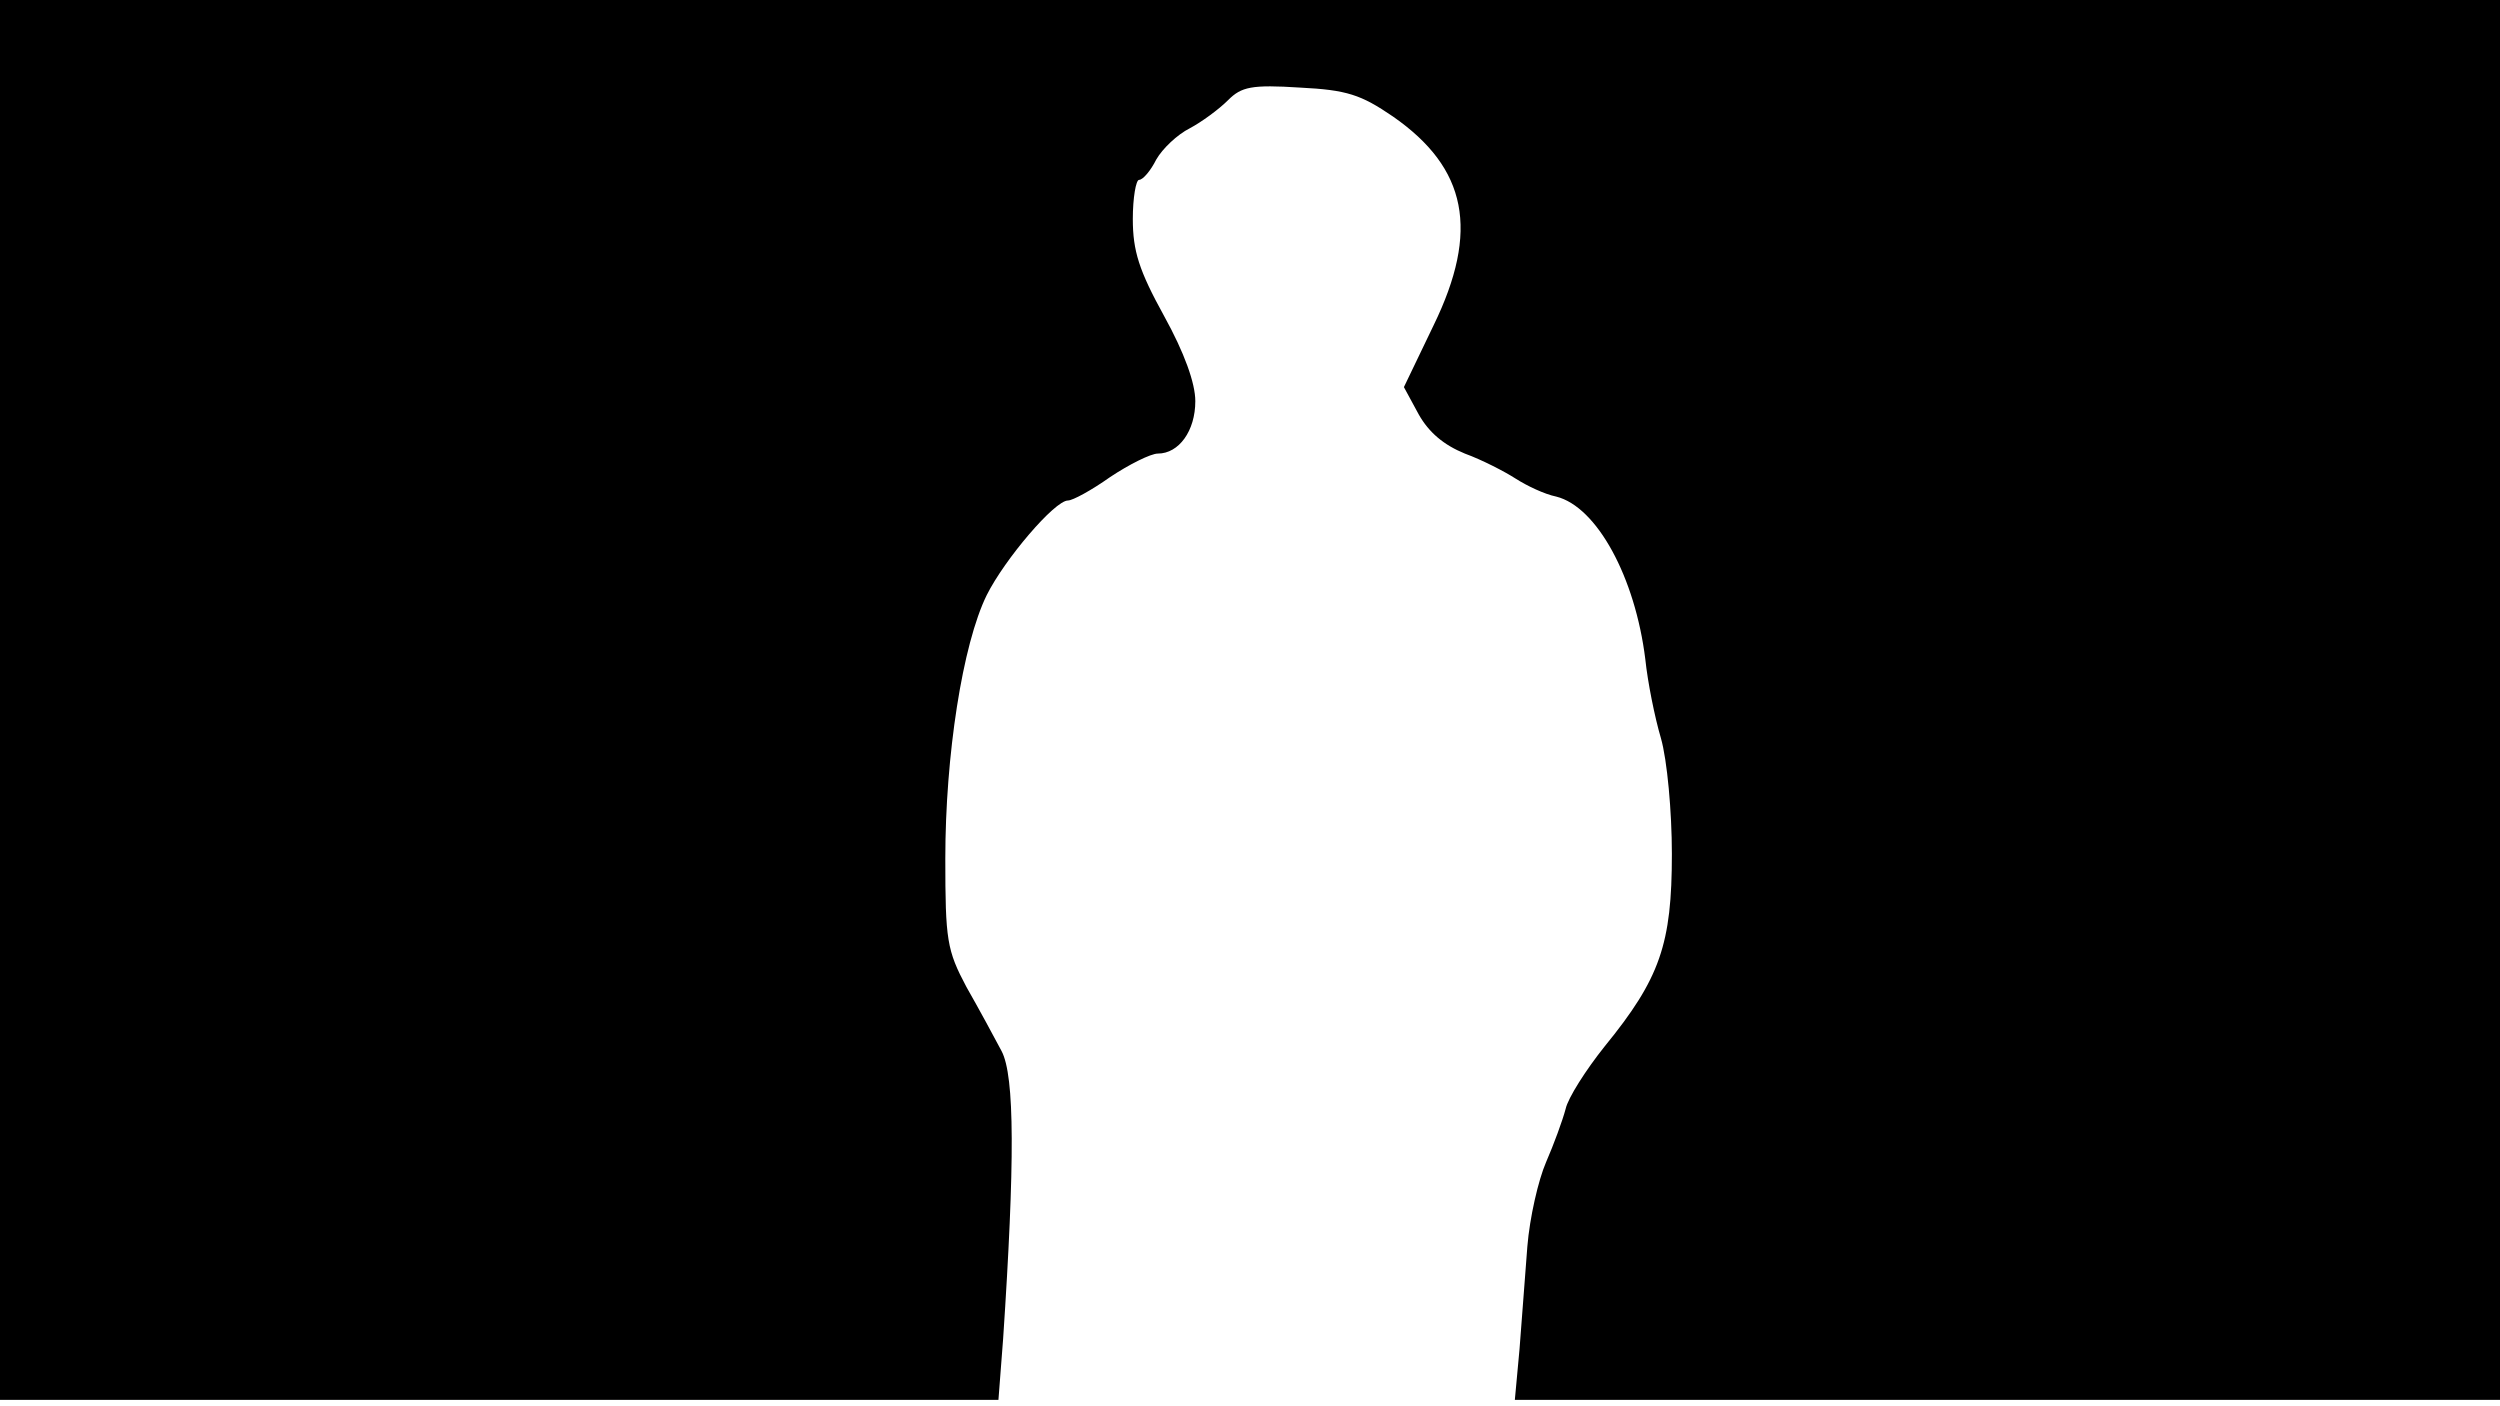 <svg version="1.0" xmlns="http://www.w3.org/2000/svg"
 width="668px" style="transform:scale(1,1.001);" height="375.75px" viewBox="0 0 320 180"
 preserveAspectRatio="xMidYMid meet">
<g transform="translate(0,180) scale(0.1,-0.1)"
fill="#000000" stroke="none">
<path d="M0 905 l0 -895 639 0 639 0 6 78 c15 225 15 336 -2 368 -9 17 -29 54 -45 82
-25 47 -27 60 -27 164 0 132 22 274 53 337 23 46 87 121 104 121 6 0 30 13 54
30 24 16 52 30 61 30 27 0 48 29 48 67 0 23 -14 62 -40 109 -32 58 -40 83 -40
124 0 27 4 50 8 50 5 0 15 12 22 26 8 14 27 32 43 40 15 8 37 24 49 36 17 17
30 20 92 16 60 -3 78 -9 119 -37 95 -66 111 -146 52 -267 l-38 -79 19 -35 c13
-23 32 -39 59 -50 22 -8 51 -23 65 -32 14 -9 37 -20 52 -23 52 -13 101 -103
114 -208 3 -29 12 -74 20 -101 8 -28 14 -94 14 -148 0 -115 -15 -159 -86 -246
-24 -30 -47 -66 -50 -80 -4 -15 -15 -45 -25 -68 -10 -23 -21 -71 -24 -108 -3
-36 -7 -95 -10 -131 l-6 -65 631 0 630 0 0 895 0 895 -1600 0 -1600 0 0 -895z"/>
</g>
</svg>
